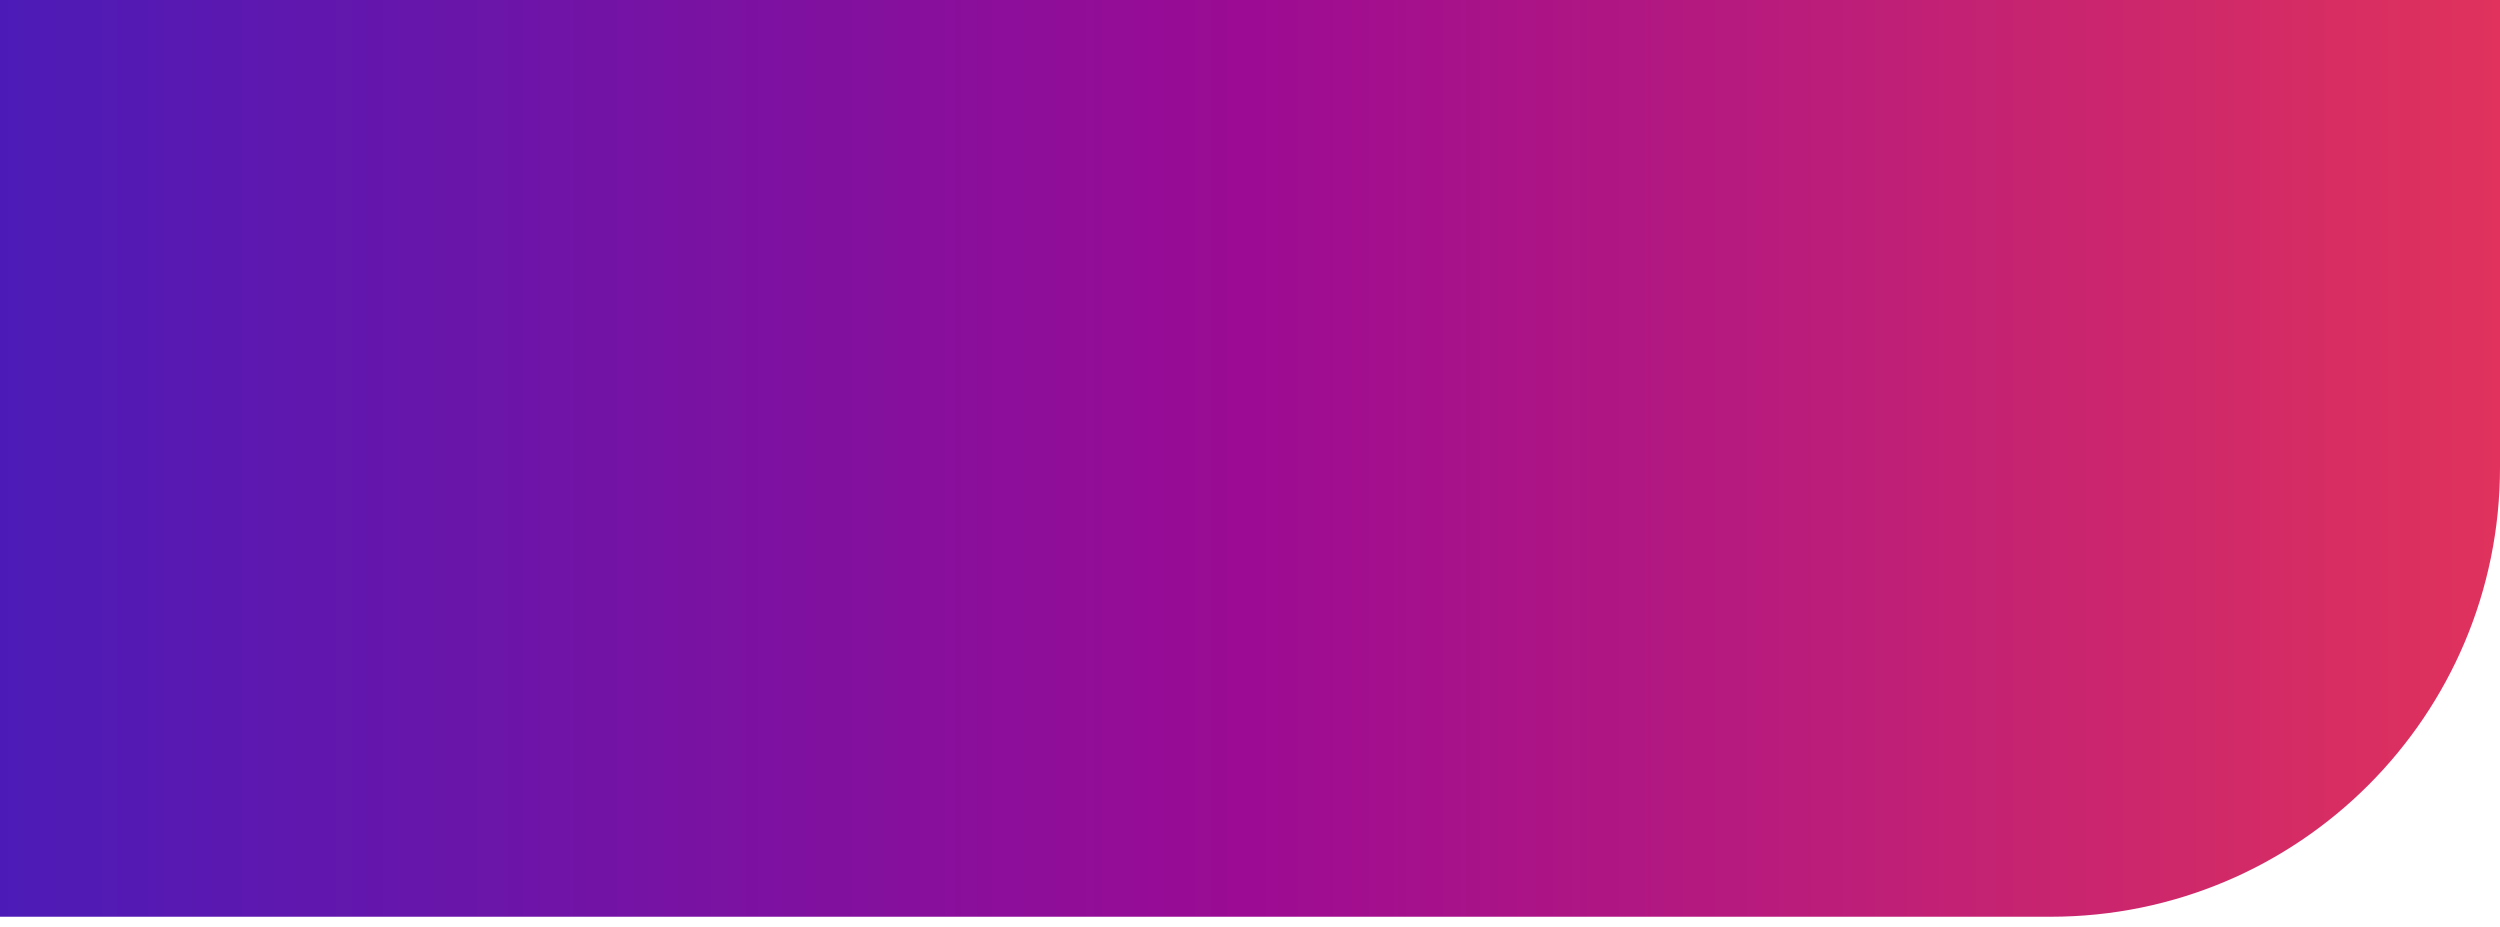 <svg width="89" height="33" viewBox="0 0 89 33" fill="none" xmlns="http://www.w3.org/2000/svg"><path d="M0 0h89v16.636c0 8.836-7.163 16-16 16H0V0z" fill="url(#paint0_linear_621_960)"/><defs><linearGradient id="paint0_linear_621_960" x1="89" y1="16.318" x2="0" y2="16.318" gradientUnits="userSpaceOnUse"><stop stop-color="#E0325C"/><stop offset=".5" stop-color="#9C0B93"/><stop offset="1" stop-color="#4C1BB7"/></linearGradient></defs></svg>